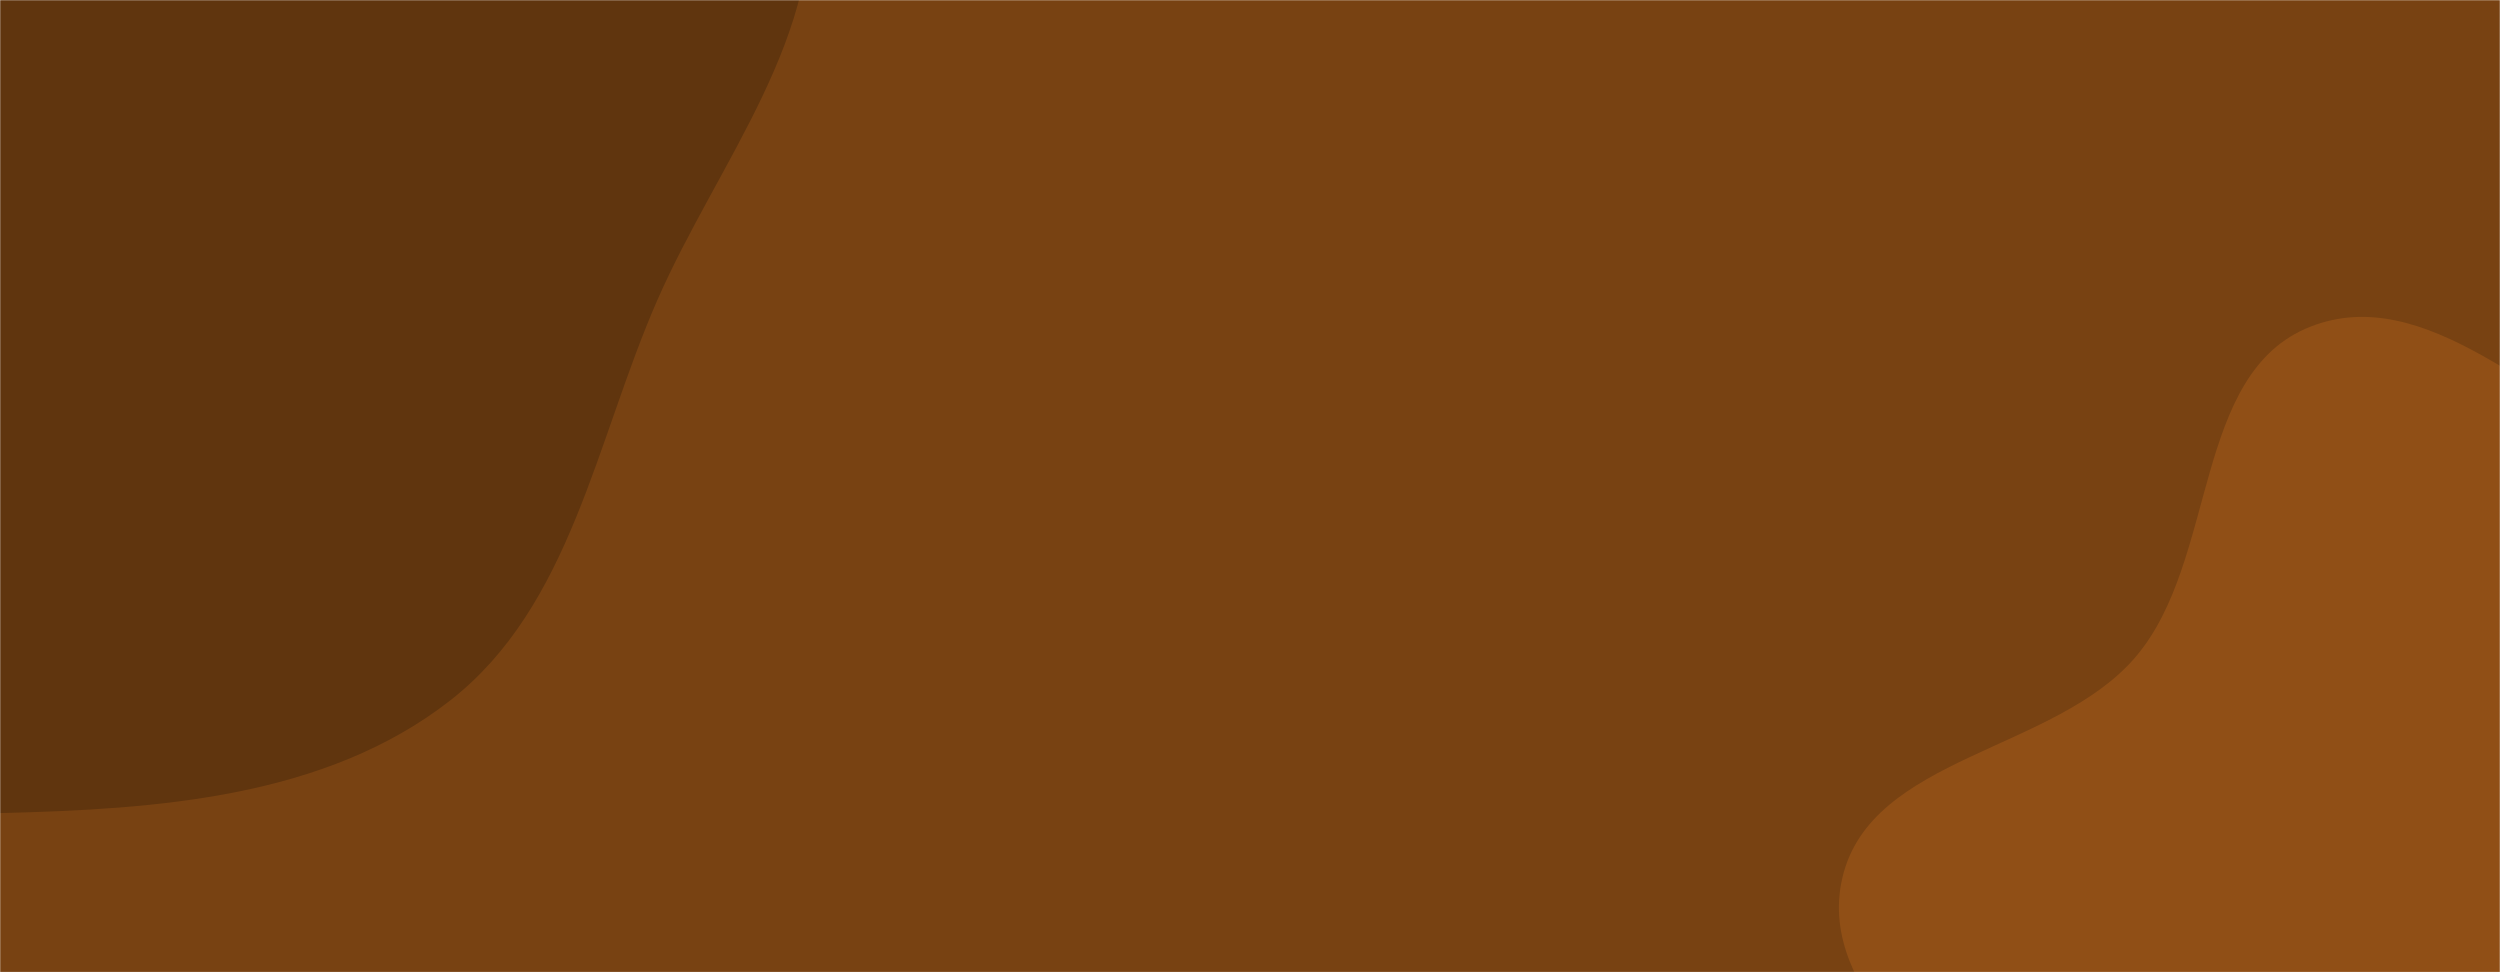 <svg xmlns="http://www.w3.org/2000/svg" version="1.1" xmlns:xlink="http://www.w3.org/1999/xlink" xmlns:svgjs="http://svgjs.dev/svgjs" width="1440" height="560" preserveAspectRatio="none" viewBox="0 0 1440 560">
    <g mask="url(&quot;#SvgjsMask1006&quot;)" fill="none">
        <rect width="1440" height="560" x="0" y="0" fill="rgba(120, 66, 18, 1)"></rect>
        <path d="M0,468.344C90.911,466.122,187.605,459.421,259.299,403.477C328.934,349.14,343.178,253.813,378.615,172.907C413.423,93.437,476.306,19.157,465.324,-66.904C454.306,-153.249,374.506,-209.494,321.051,-278.192C264.218,-351.232,231.057,-458.481,141.749,-482.752C52.389,-507.038,-34.715,-440.36,-116.61,-397.138C-184.953,-361.069,-239.573,-309.754,-292.583,-253.525C-347.894,-194.856,-419.206,-141.714,-432.401,-62.17C-445.66,17.76,-388.451,88.745,-362.065,165.35C-332.348,251.625,-337.554,357.795,-267.576,416.356C-196.456,475.873,-92.71,470.61,0,468.344" fill="#60350e"></path>
        <path d="M1440 856.116C1508.436 853.283 1577.062 897.651 1640.675 872.256 1707.634 845.526 1754.305 782.77 1785.975 718.001 1818.162 652.176 1837.738 576.466 1820.083 505.352 1803.041 436.706 1746.779 386.538 1692.445 341.255 1644.6 301.38 1584.972 285.887 1527.617 261.605 1461.805 233.743 1397.35 162.061 1330.817 188.156 1262.703 214.871 1277.606 322.477 1230.239 378.241 1183.634 433.108 1077.595 435.438 1061.221 505.54 1045.186 574.19 1129.519 624.302 1157.667 688.937 1186.532 755.219 1166.149 852.491 1228.355 889.326 1291.073 926.463 1367.174 859.131 1440 856.116" fill="#904f16"></path>
    </g>
    <defs>
        <mask id="SvgjsMask1006">
            <rect width="1440" height="560" fill="#ffffff"></rect>
        </mask>
    </defs>
</svg>
